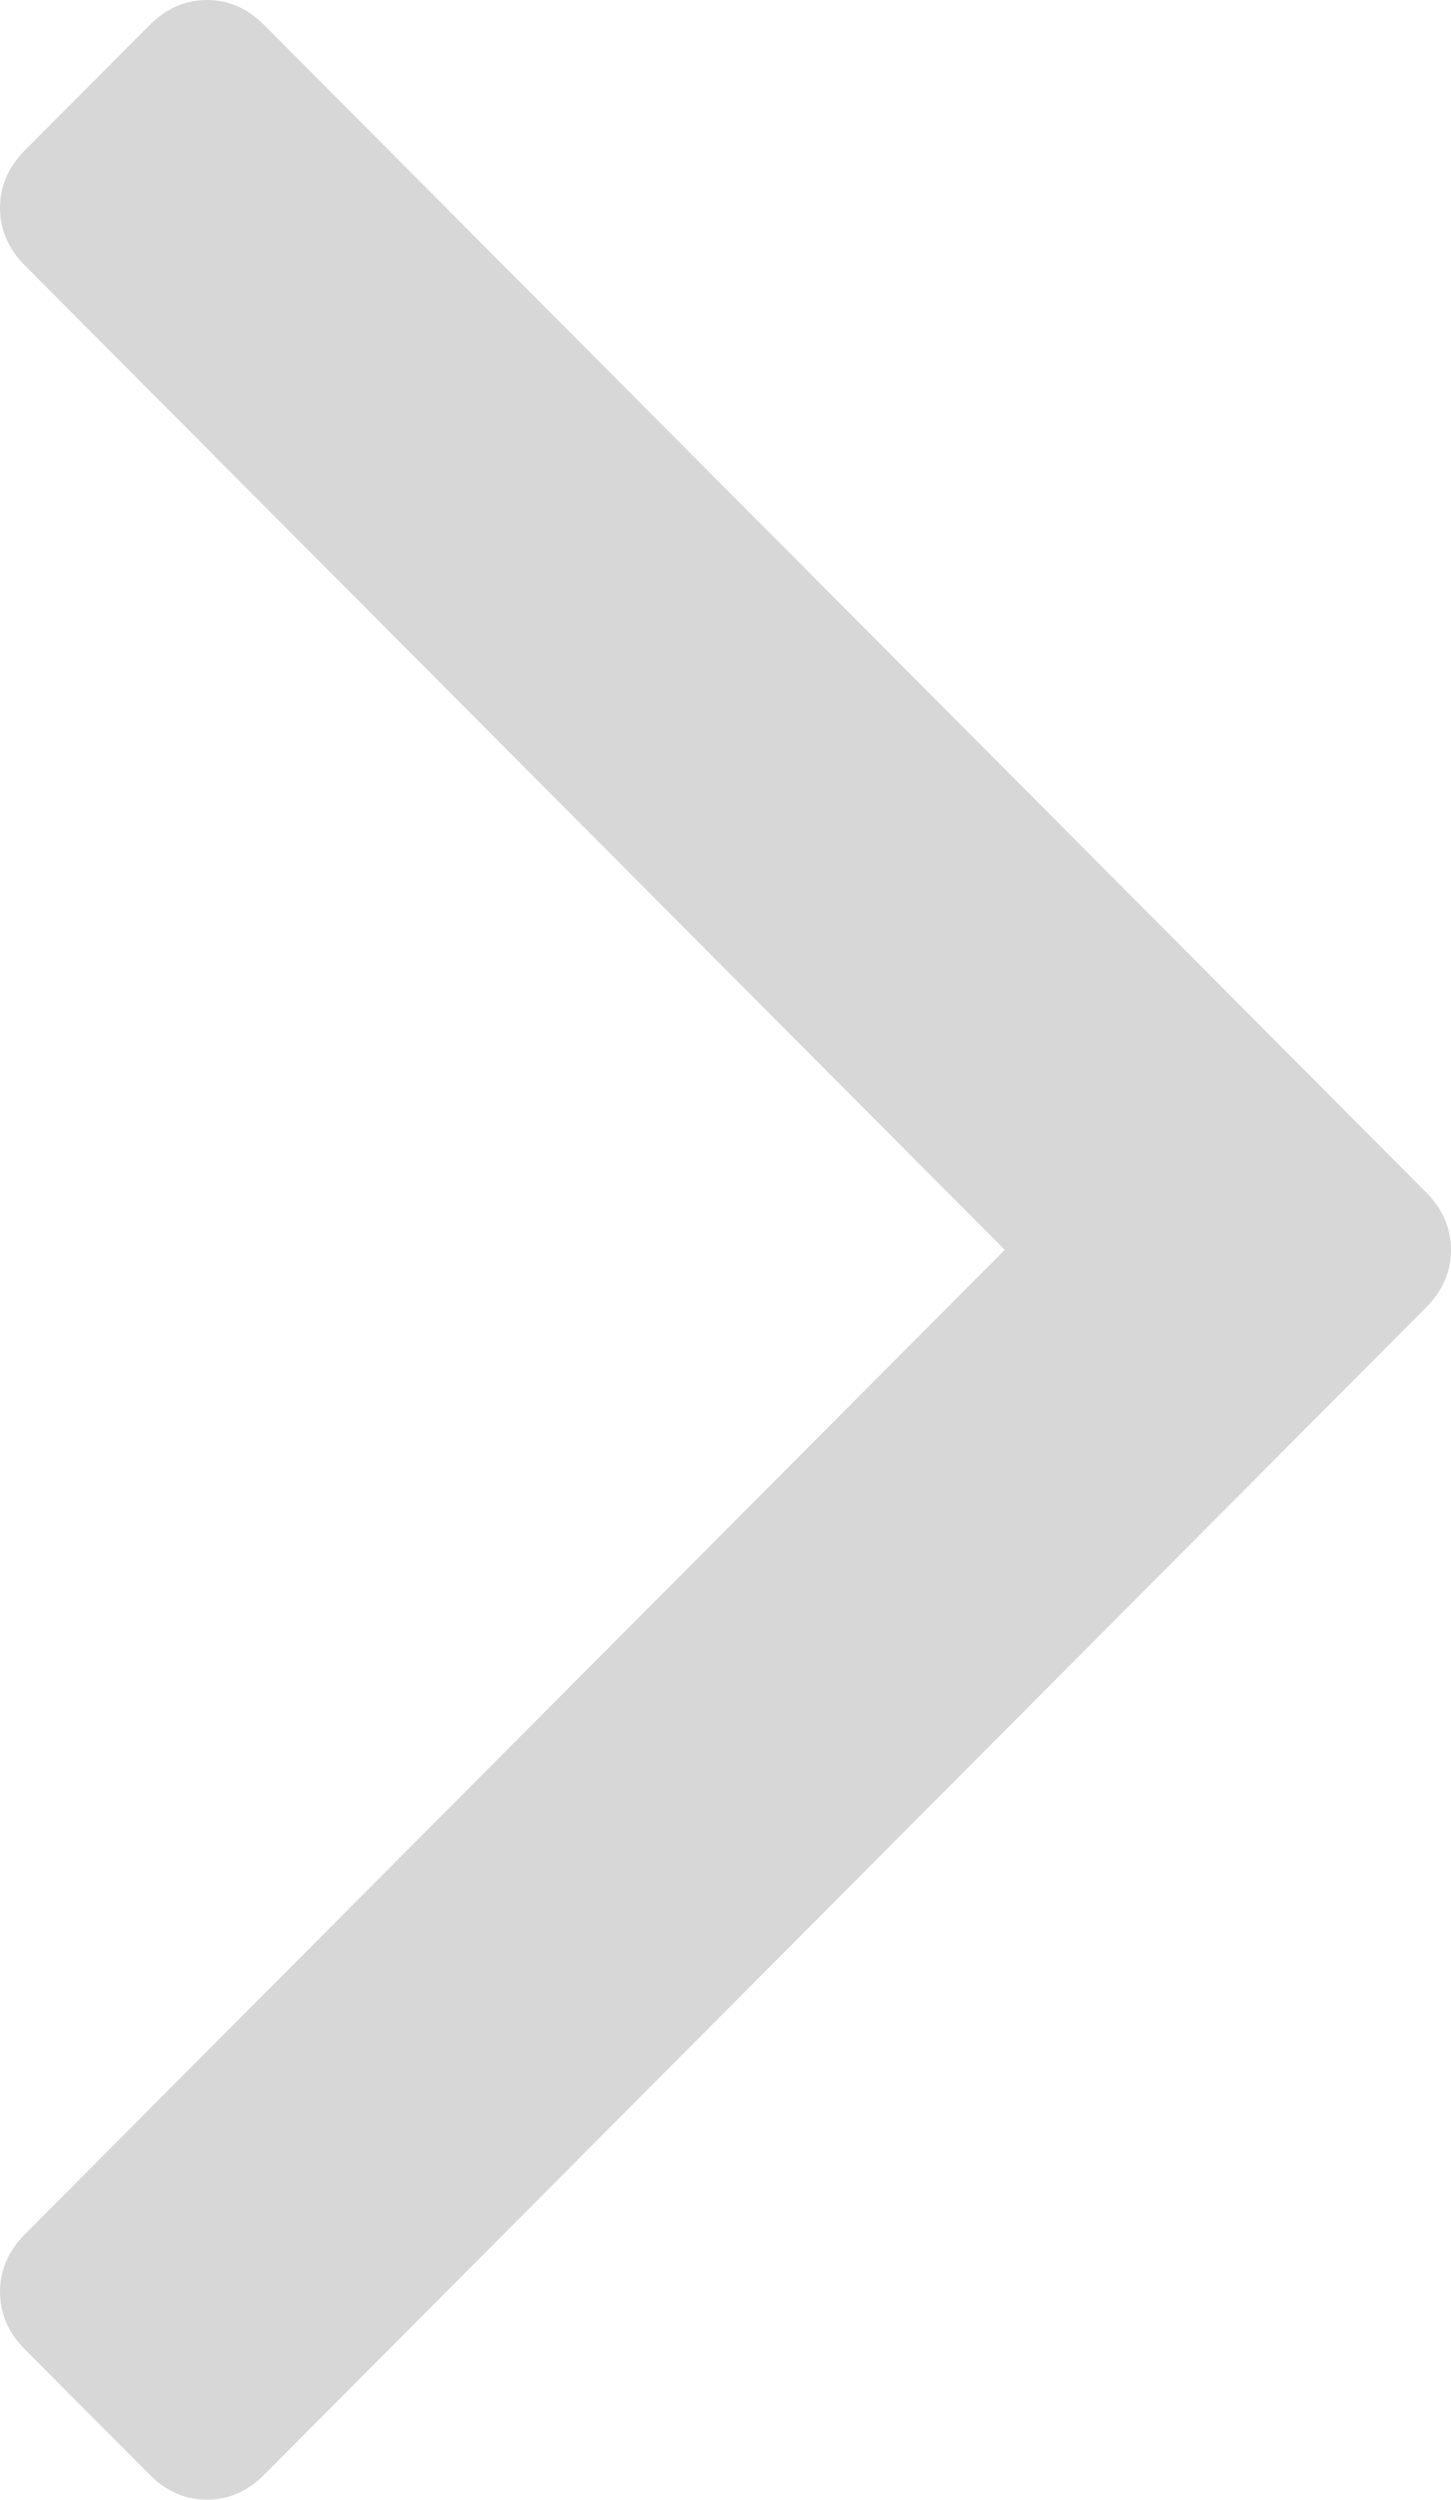﻿<?xml version="1.0" encoding="utf-8"?>
<svg version="1.1" xmlns:xlink="http://www.w3.org/1999/xlink" width="18px" height="31px" xmlns="http://www.w3.org/2000/svg">
  <g transform="matrix(1 0 0 1 -507 -29 )">
    <path d="M 17.691 14.786  C 17.897 14.993  18 15.231  18 15.5  C 18 15.769  17.897 16.007  17.691 16.214  L 3.278 30.689  C 3.072 30.896  2.835 31  2.567 31  C 2.299 31  2.062 30.896  1.856 30.689  L 0.309 29.136  C 0.103 28.929  0 28.691  0 28.422  C 0 28.153  0.103 27.914  0.309 27.707  L 12.464 15.5  L 0.309 3.293  C 0.103 3.086  0 2.847  0 2.578  C 0 2.309  0.103 2.071  0.309 1.864  L 1.856 0.311  C 2.062 0.104  2.299 0  2.567 0  C 2.835 0  3.072 0.104  3.278 0.311  L 17.691 14.786  Z " fill-rule="nonzero" fill="#d7d7d7" stroke="none" transform="matrix(1 0 0 1 507 29 )" />
  </g>
</svg>